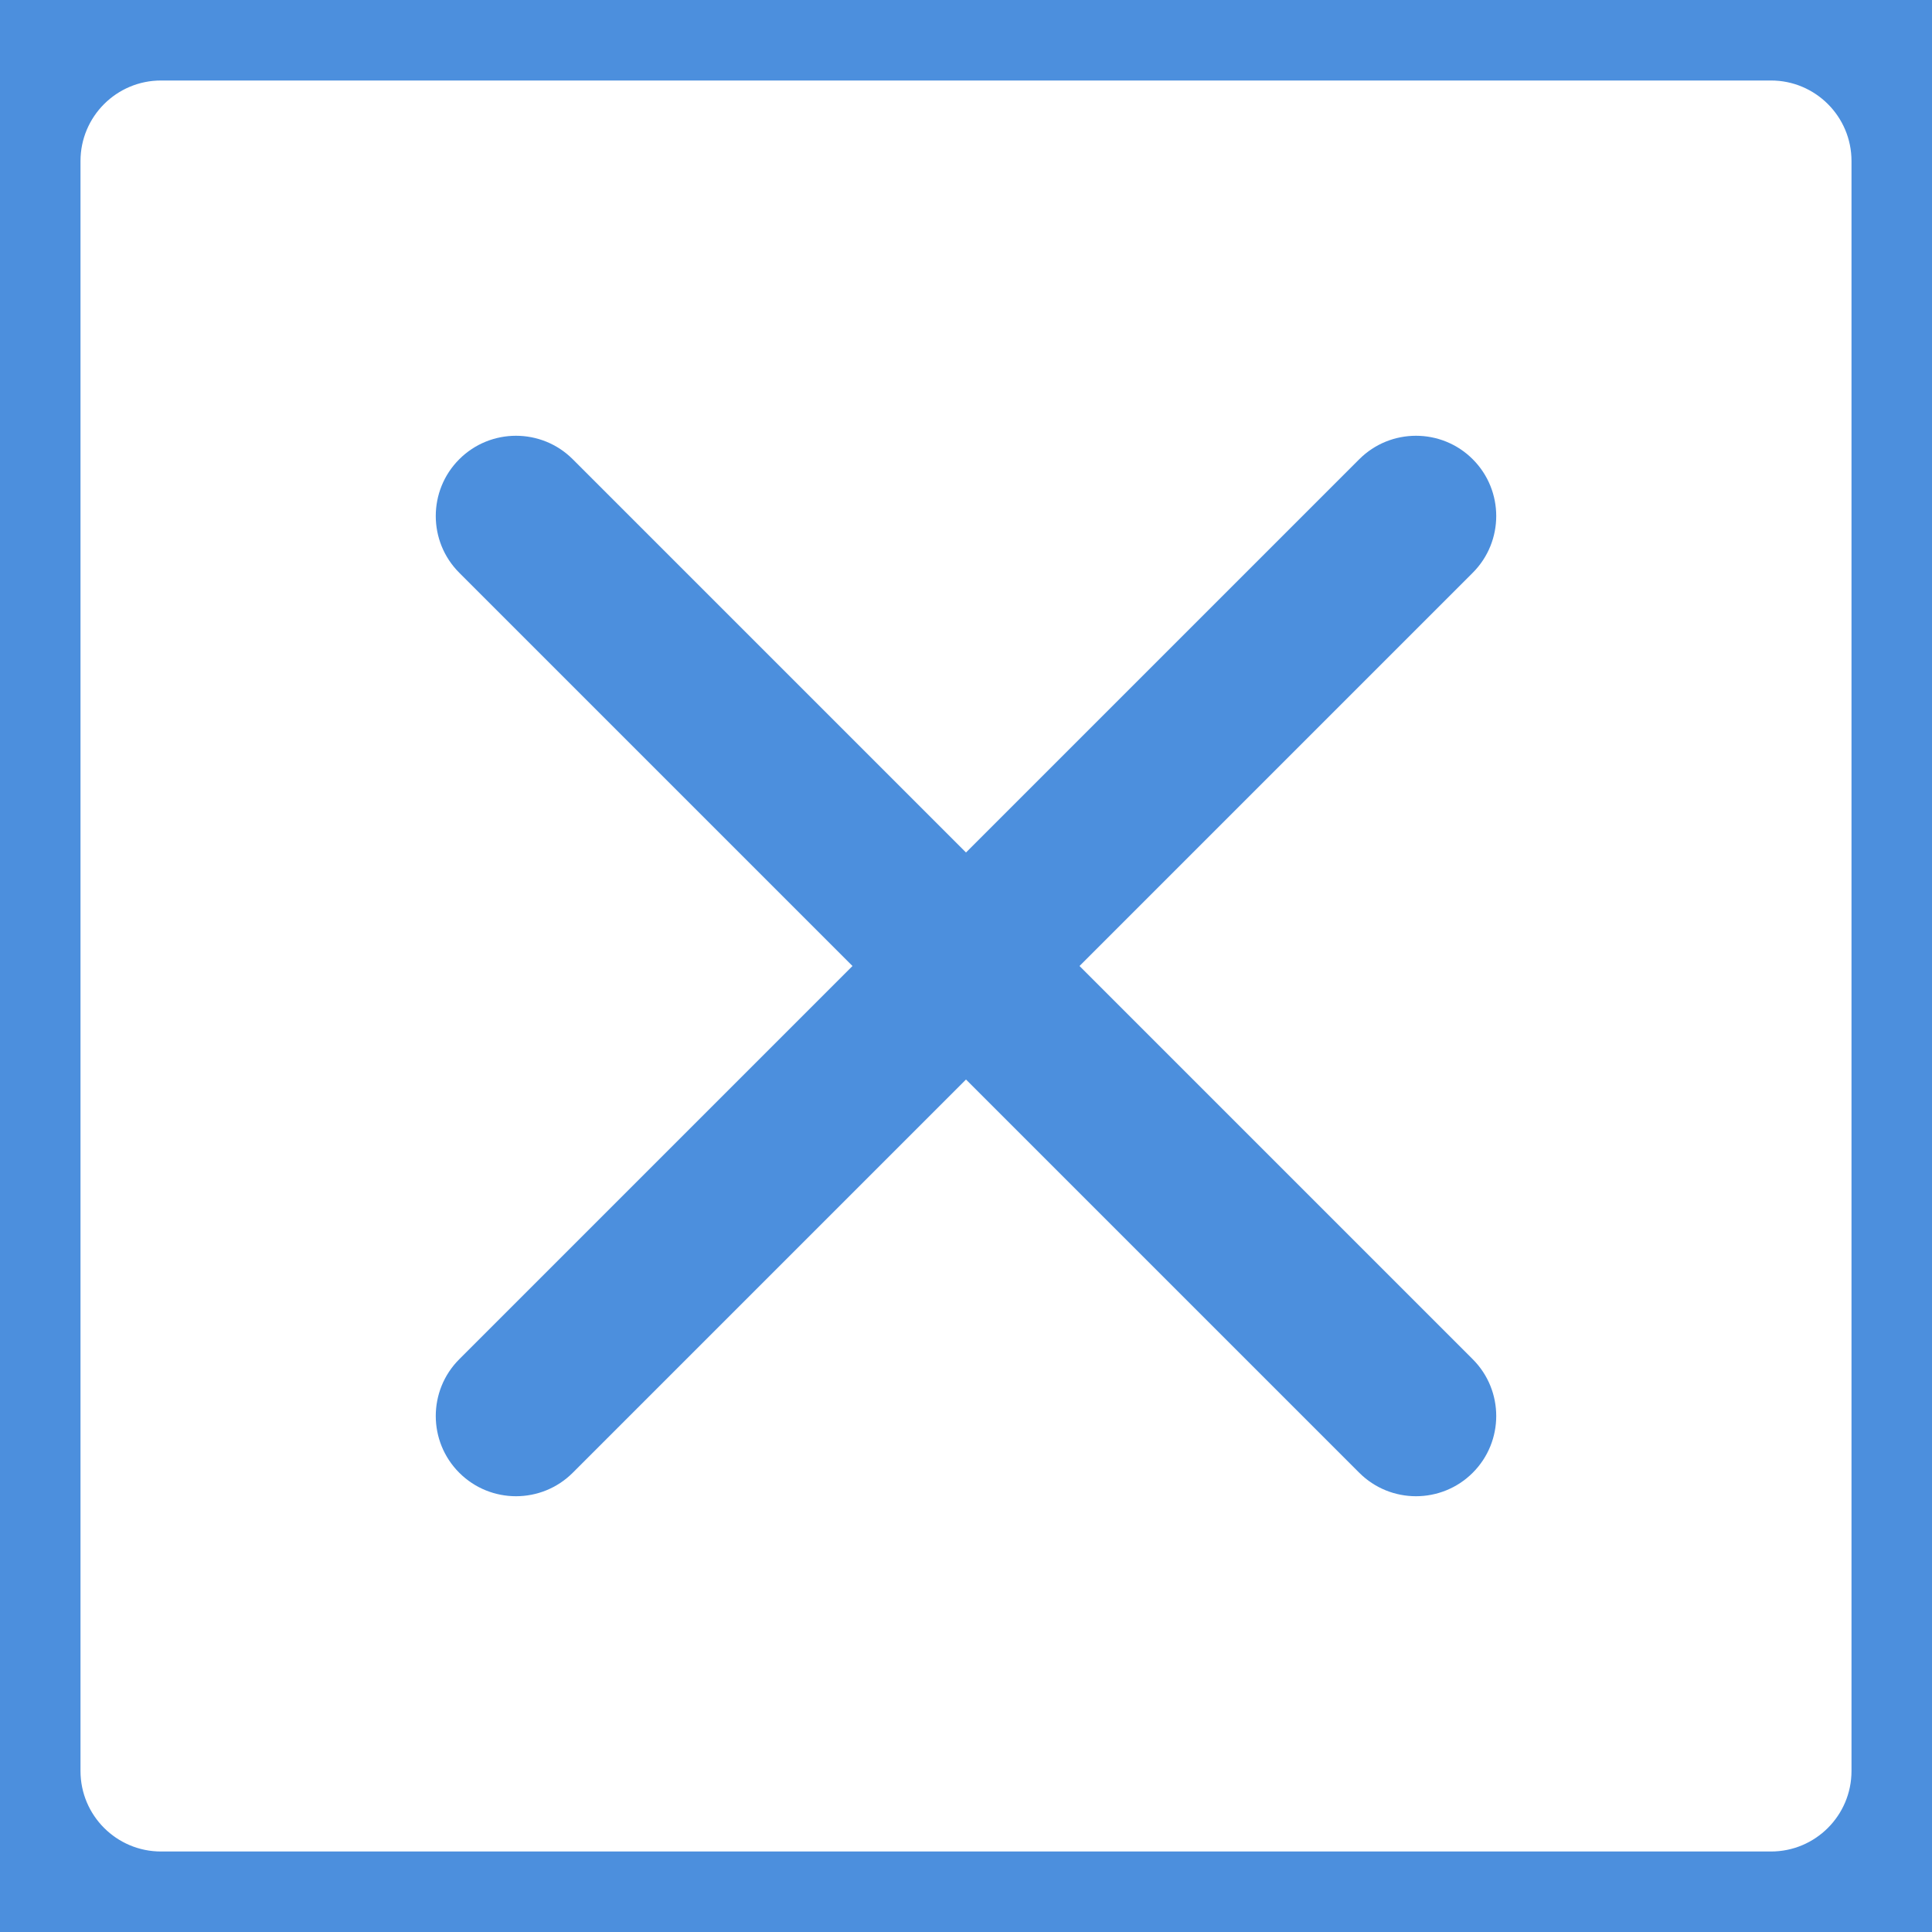 <svg width="24" height="24" viewBox="0 0 24 24" fill="none" xmlns="http://www.w3.org/2000/svg">
<path d="M18.295 7.115C18.684 6.726 18.684 6.094 18.295 5.705C17.906 5.316 17.274 5.316 16.885 5.705L12 10.59L7.115 5.705C6.726 5.316 6.094 5.316 5.705 5.705C5.316 6.094 5.316 6.726 5.705 7.115L10.59 12L5.705 16.885C5.316 17.274 5.316 17.906 5.705 18.295C6.094 18.684 6.726 18.684 7.115 18.295L12 13.41L16.885 18.295C17.274 18.684 17.906 18.684 18.295 18.295C18.684 17.906 18.684 17.274 18.295 16.885L13.41 12L18.295 7.115Z" fill="#4C8FDD"/>
<path d="M2 1H22V-1H2V1ZM23 2V22H25V2H23ZM22 23H2V25H22V23ZM1 22V2H-1V22H1ZM2 23C1.448 23 1 22.552 1 22H-1C-1 23.657 0.343 25 2 25V23ZM23 22C23 22.552 22.552 23 22 23V25C23.657 25 25 23.657 25 22H23ZM22 1C22.552 1 23 1.448 23 2H25C25 0.343 23.657 -1 22 -1V1ZM2 -1C0.343 -1 -1 0.343 -1 2H1C1 1.448 1.448 1 2 1V-1Z" fill="#4C8FDD"/>
</svg>
